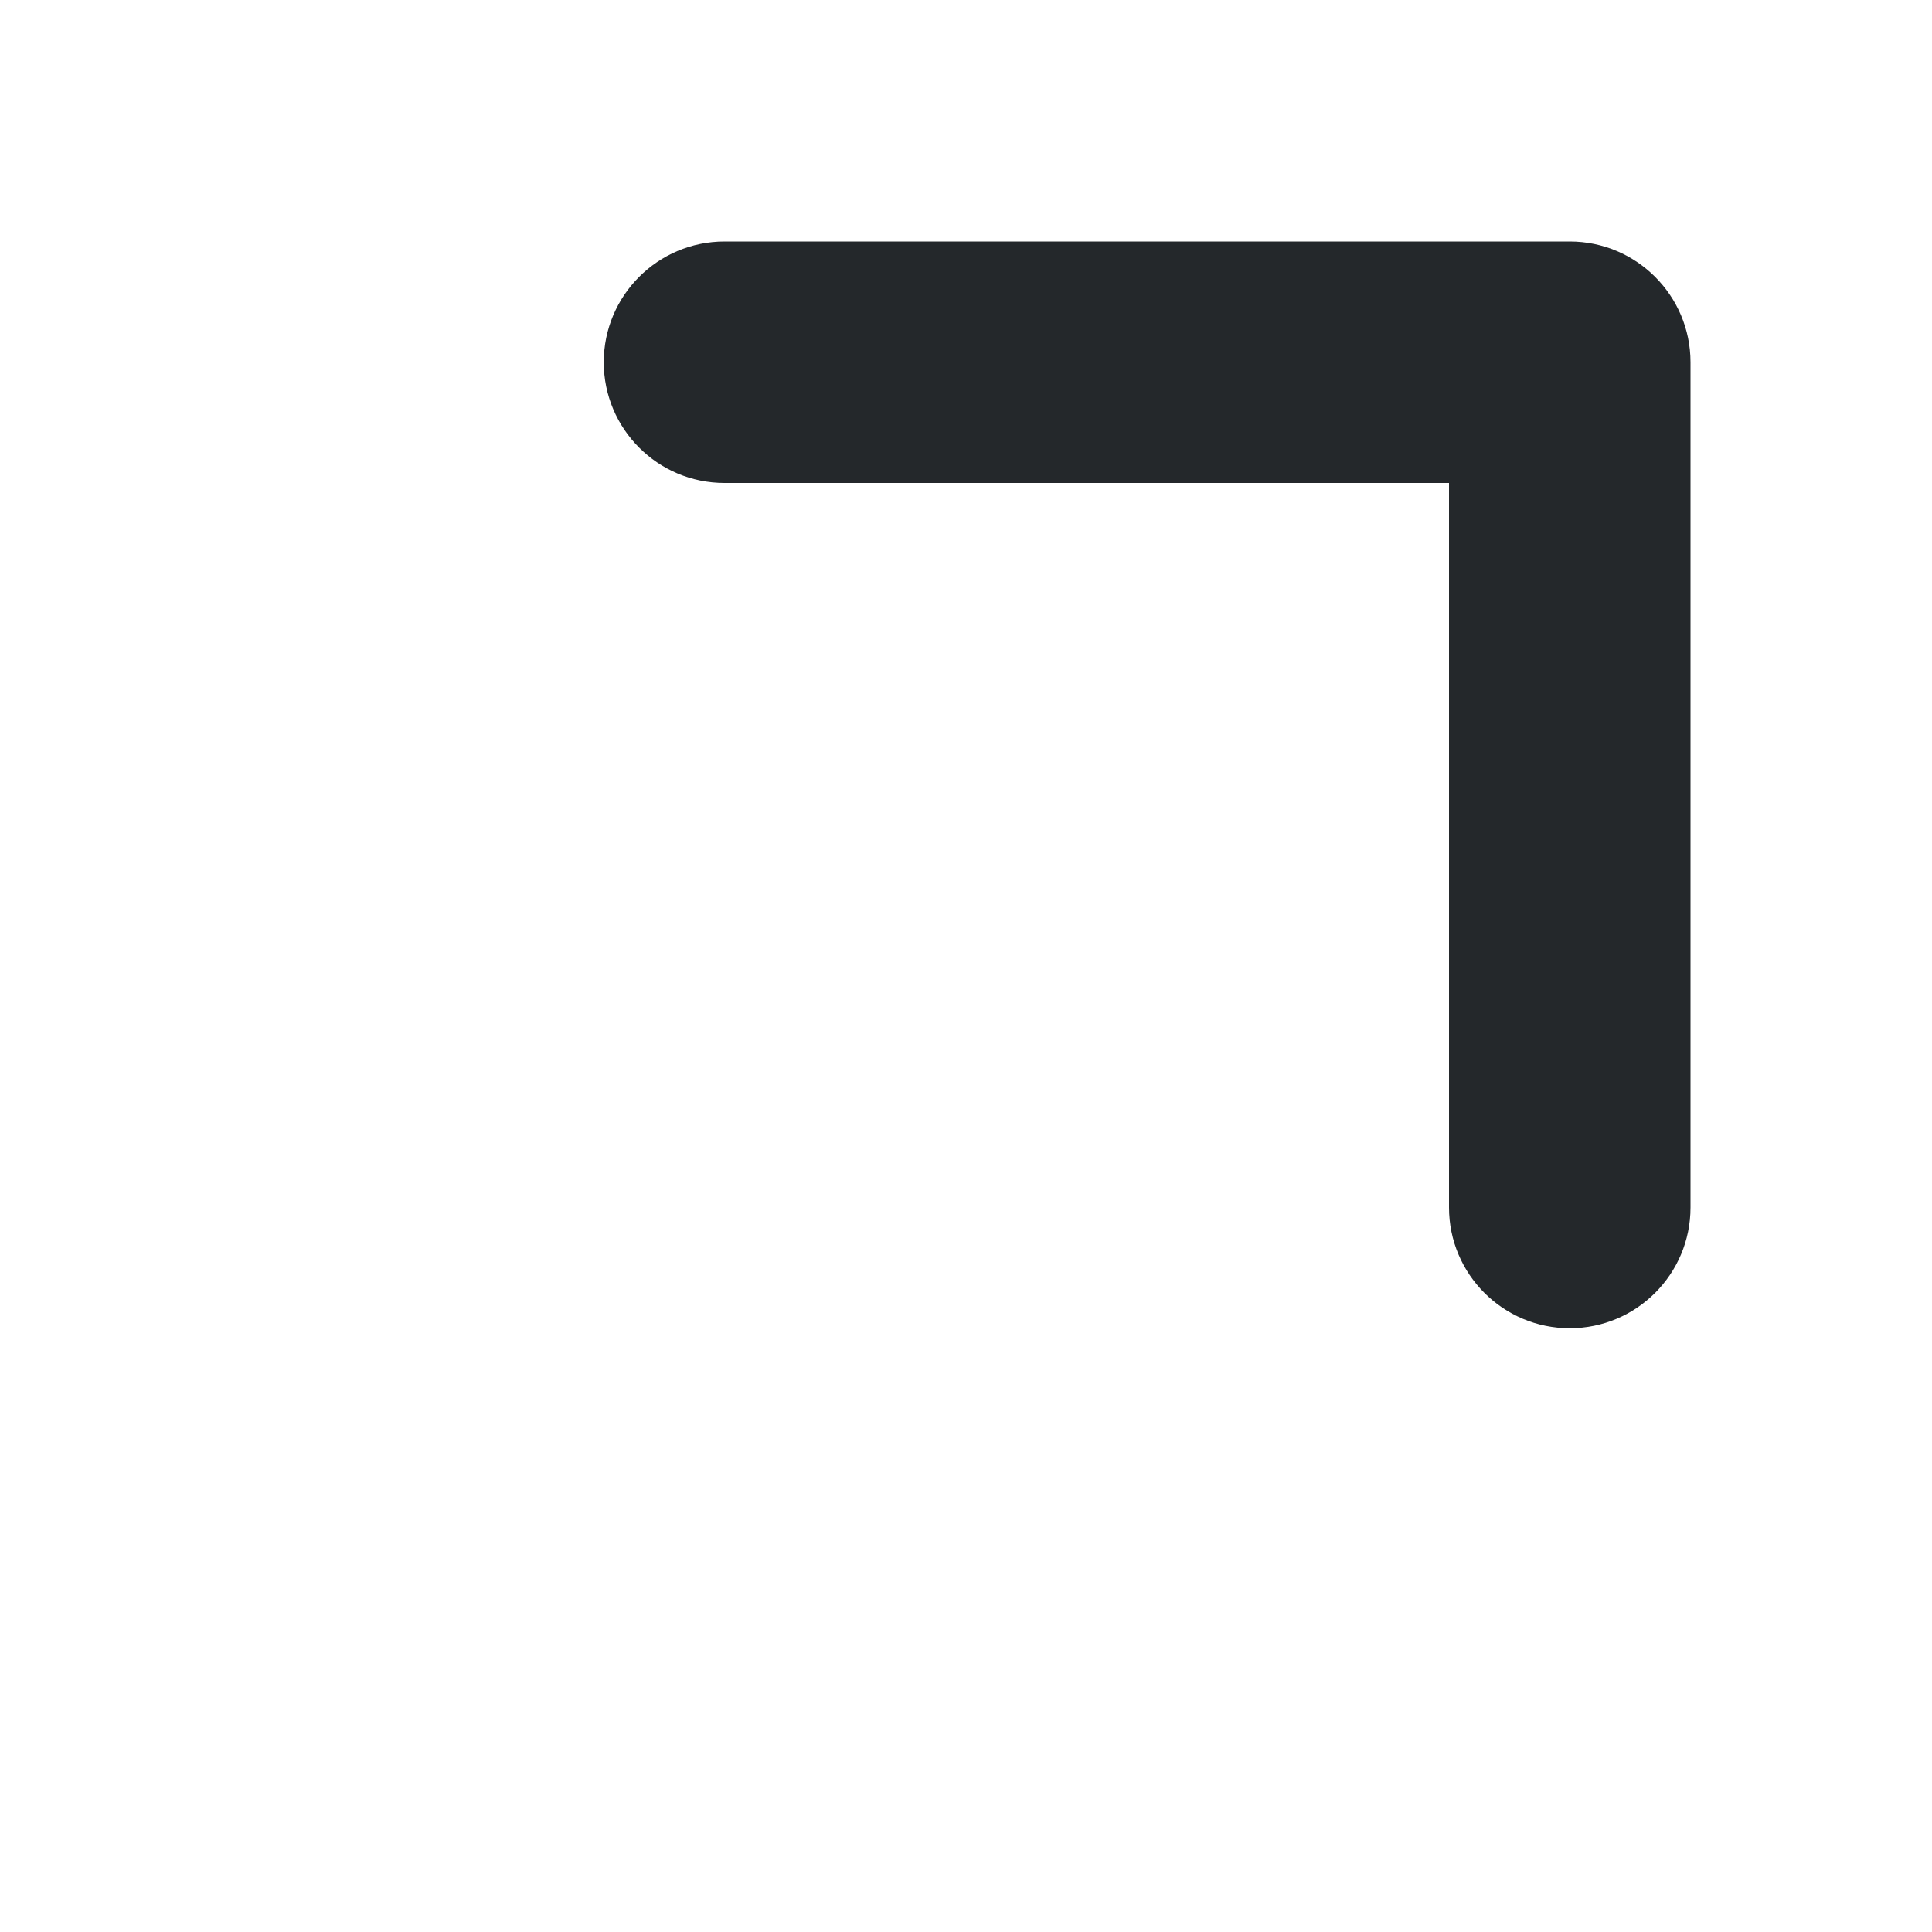 <svg width="16" height="16" viewBox="0 0 16 16" fill="none" xmlns="http://www.w3.org/2000/svg">
<path d="M13 3H14C14 2.448 13.552 2 13 2V3ZM6 2C5.448 2 5 2.448 5 3C5 3.552 5.448 4 6 4V2ZM12 10C12 10.552 12.448 11 13 11C13.552 11 14 10.552 14 10H12ZM13 2H6V4H13V2ZM12 3V10H14V3H12Z" fill="#24282B"/>
</svg>
